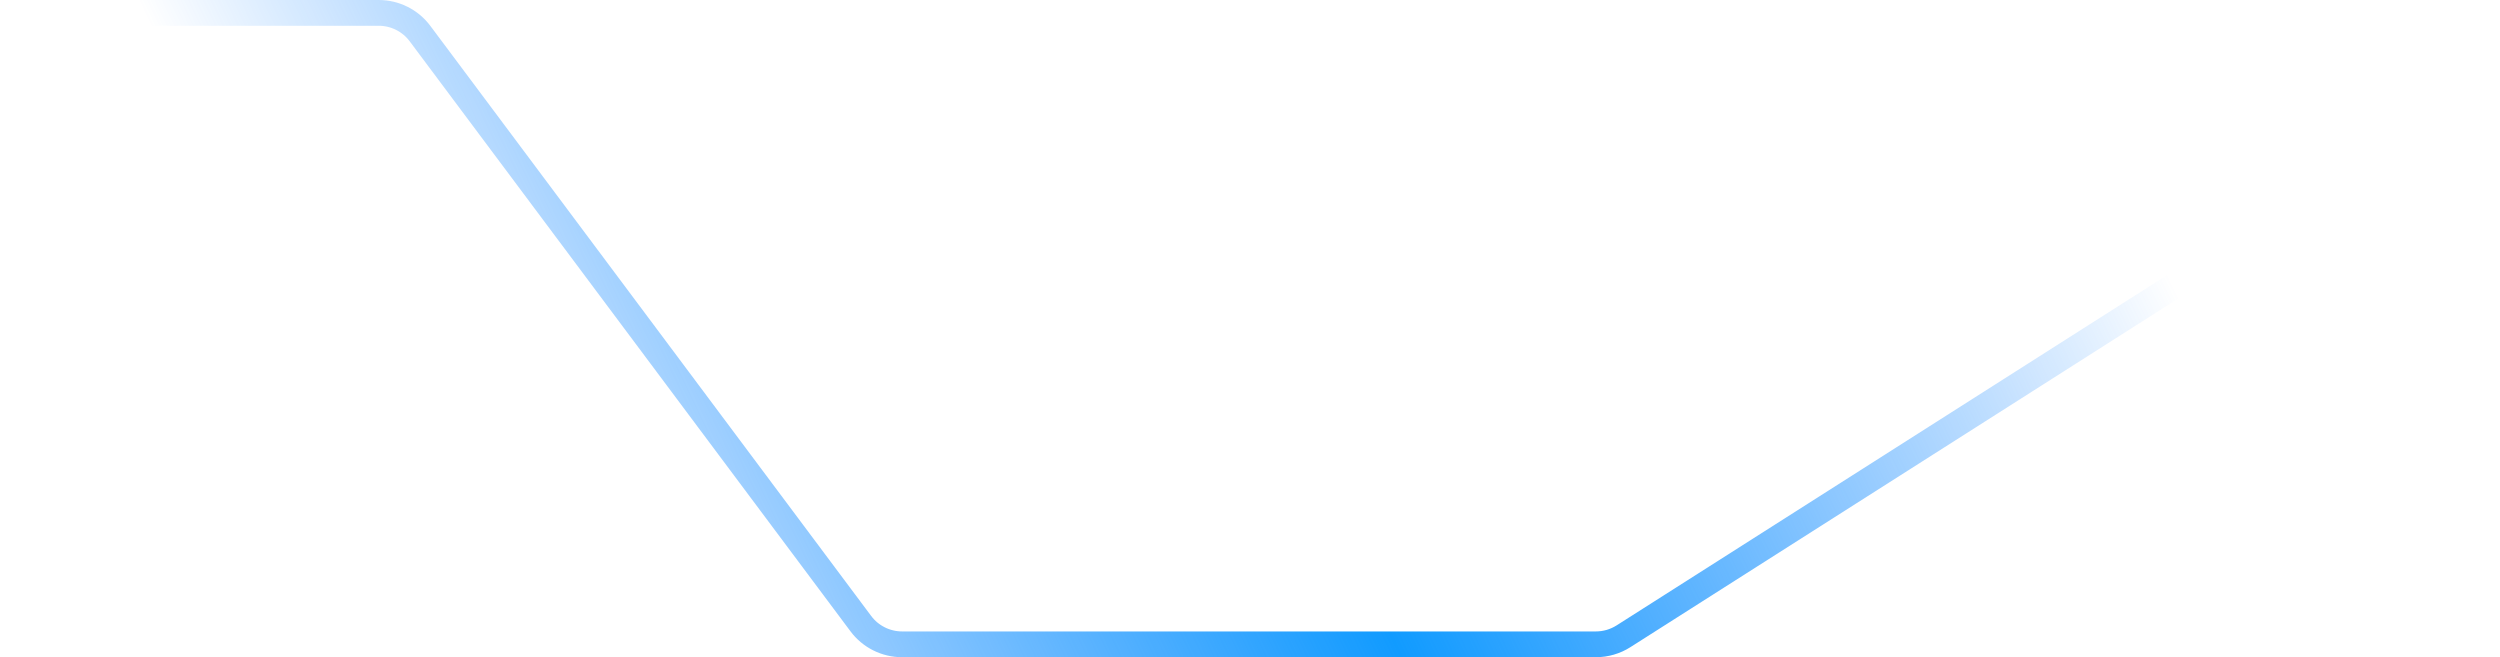 <svg width="194" height="51" viewBox="0 0 194 51" fill="none" xmlns="http://www.w3.org/2000/svg">
<path d="M202 1L125.983 49.375C125.341 49.783 124.596 50 123.835 50L70.005 50C68.743 50 67.555 49.405 66.8 48.394L32.593 2.606C31.838 1.595 30.65 1 29.389 1L5.00601e-05 1" stroke="url(#paint0_radial_533_1915)" stroke-width="2"/>
<defs>
<radialGradient id="paint0_radial_533_1915" cx="0" cy="0" r="1" gradientUnits="userSpaceOnUse" gradientTransform="translate(69.059 -31.623) rotate(-25.721) scale(66.41 377392)">
<stop stop-color="#119BFF"/>
<stop offset="1" stop-color="#0075FF" stop-opacity="0"/>
</radialGradient>
</defs>
</svg>
